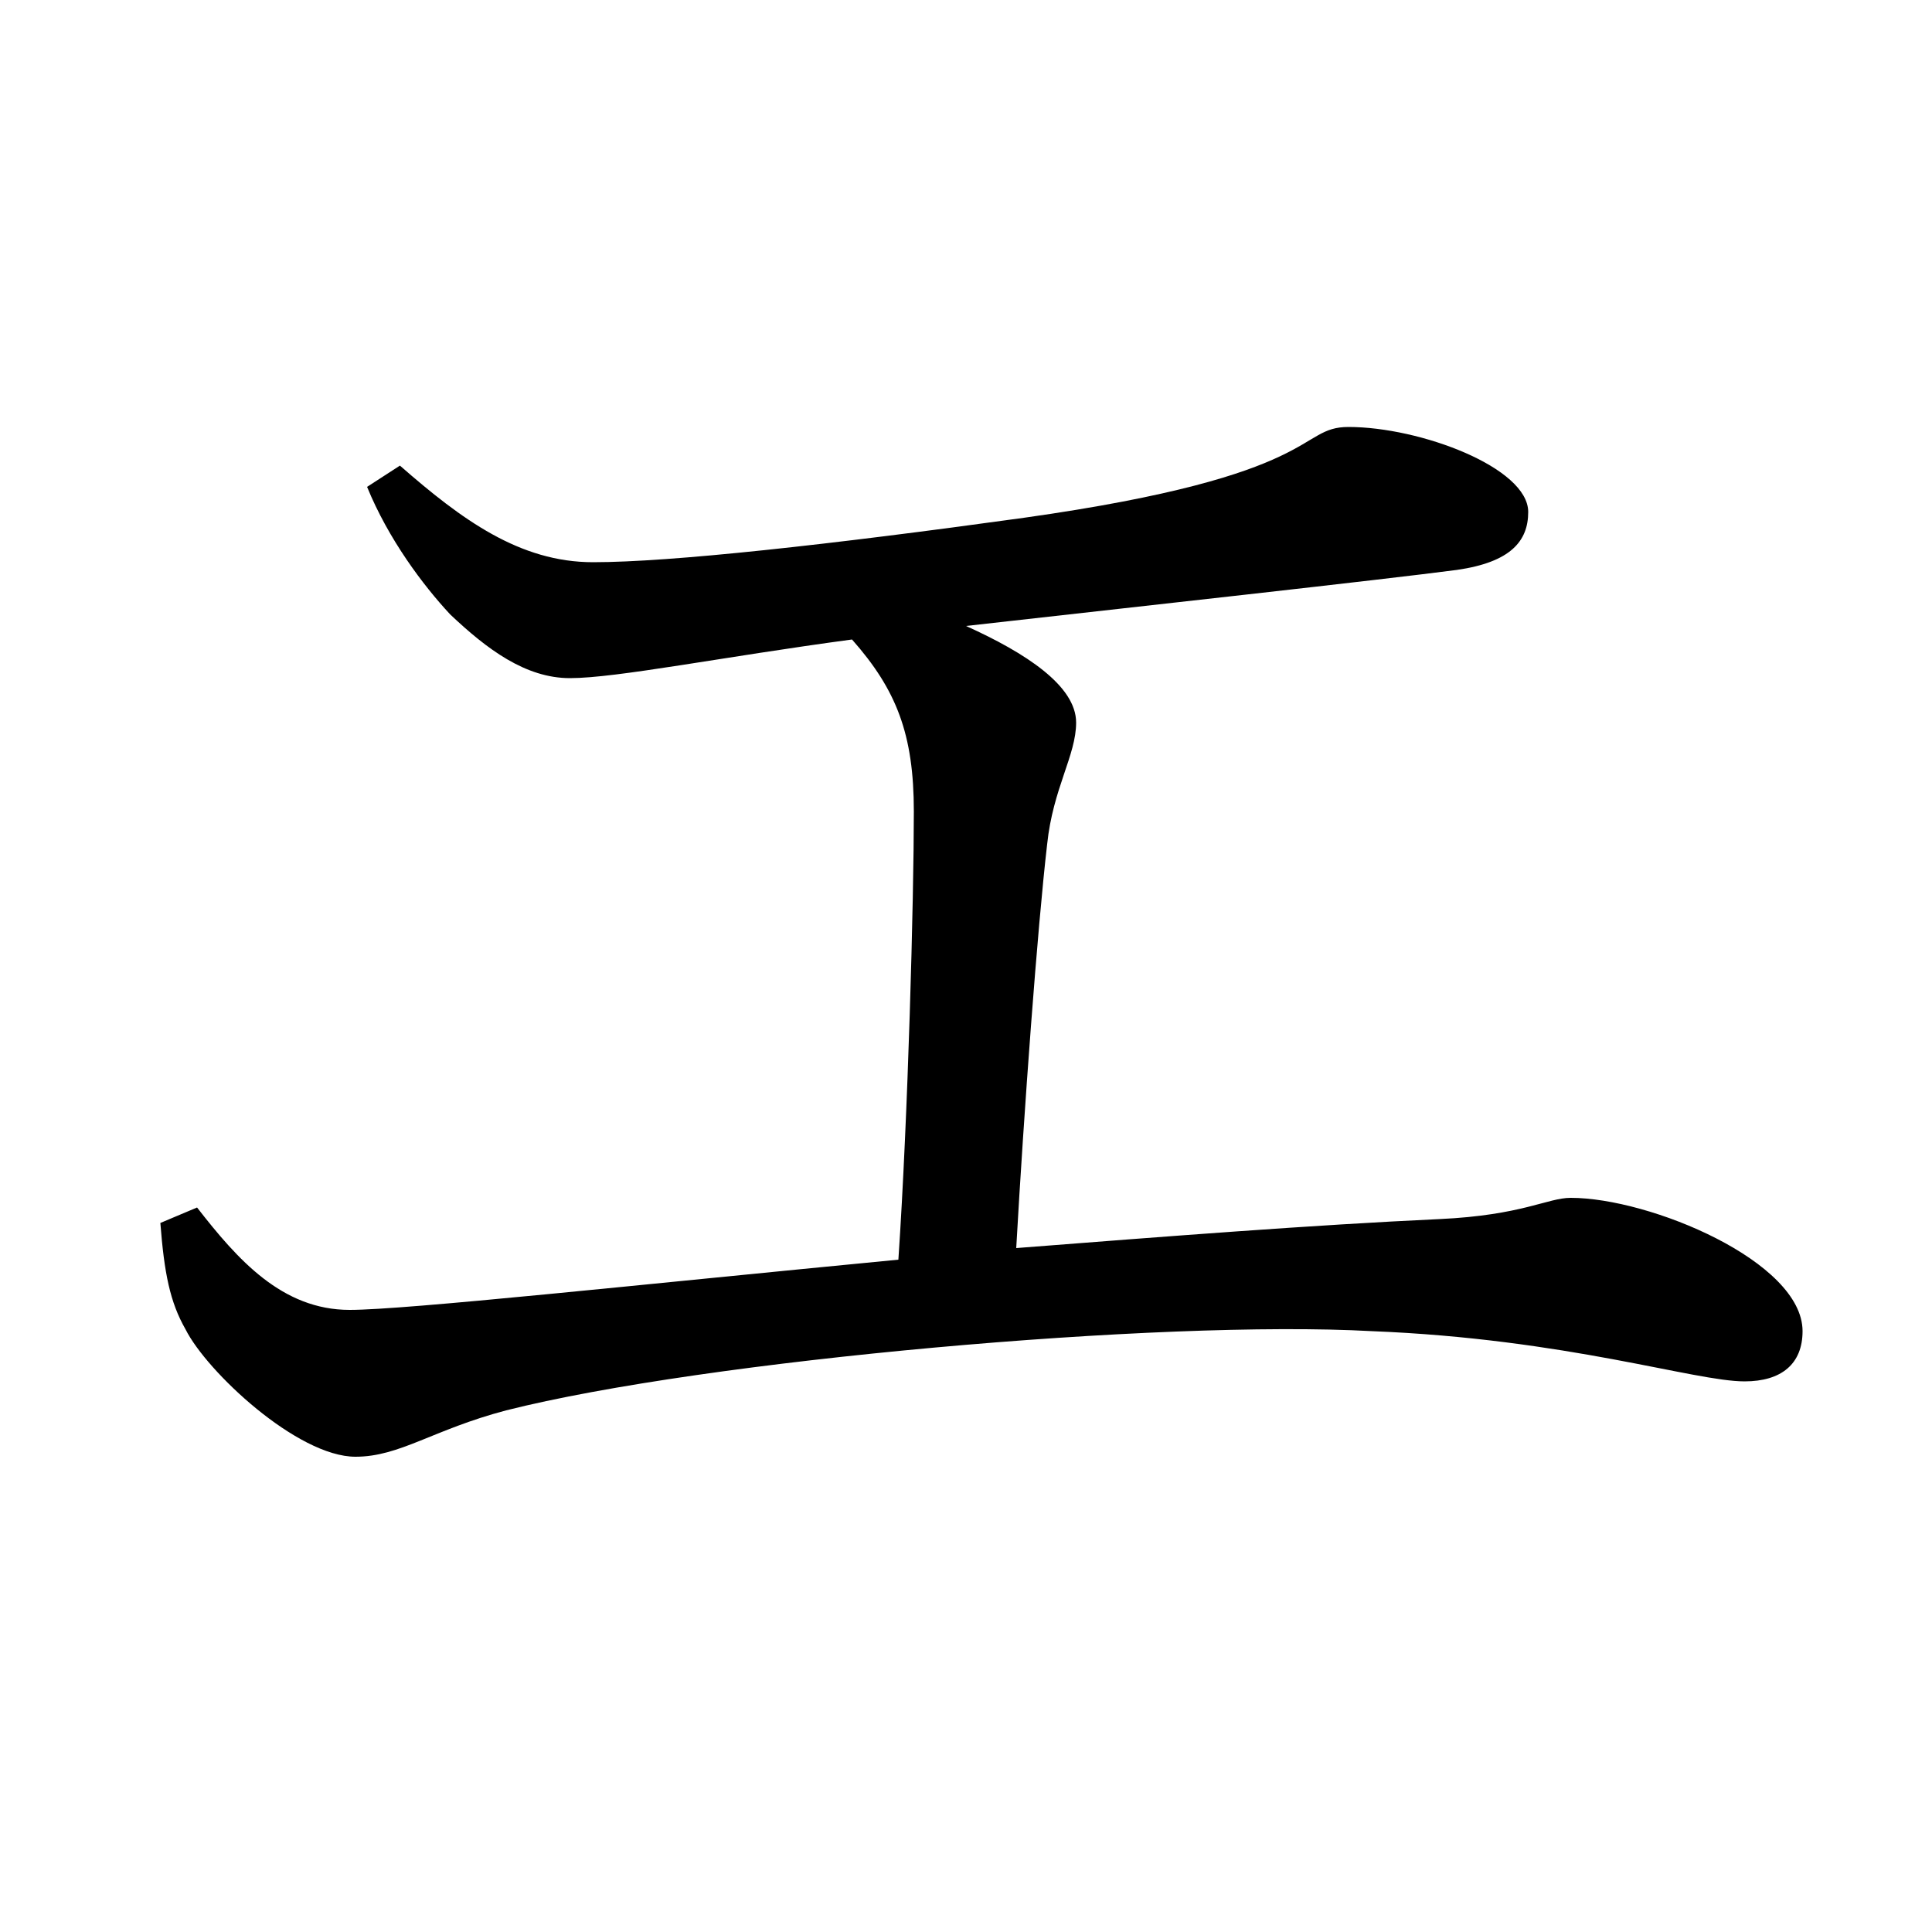 <svg xmlns="http://www.w3.org/2000/svg"
    viewBox="0 0 1000 1000">
  <!--
© 2017-2023 Adobe (http://www.adobe.com/).
Noto is a trademark of Google Inc.
This Font Software is licensed under the SIL Open Font License, Version 1.1. This Font Software is distributed on an "AS IS" BASIS, WITHOUT WARRANTIES OR CONDITIONS OF ANY KIND, either express or implied. See the SIL Open Font License for the specific language, permissions and limitations governing your use of this Font Software.
http://scripts.sil.org/OFL
  -->
<path d="M295 351C319 351 374 340 441 331 464 357 473 380 473 420 473 465 470 578 465 652 330 665 210 678 181 678 146 678 123 652 102 625L83 633C85 659 88 674 96 688 107 710 154 754 184 754 207 754 224 740 262 730 365 704 601 683 710 689 811 693 877 715 903 715 922 715 933 706 933 689 933 653 854 620 813 620 801 620 788 629 745 631 680 634 603 640 526 646 530 575 537 480 542 437 545 408 557 391 557 374 557 355 531 338 500 324 589 314 716 300 754 295 782 291 791 280 791 265 791 242 735 221 698 221 671 221 686 246 530 268 429 282 347 291 307 291 269 291 239 269 207 241L190 252C201 279 219 303 233 318 252 336 272 351 295 351Z"/>
</svg>